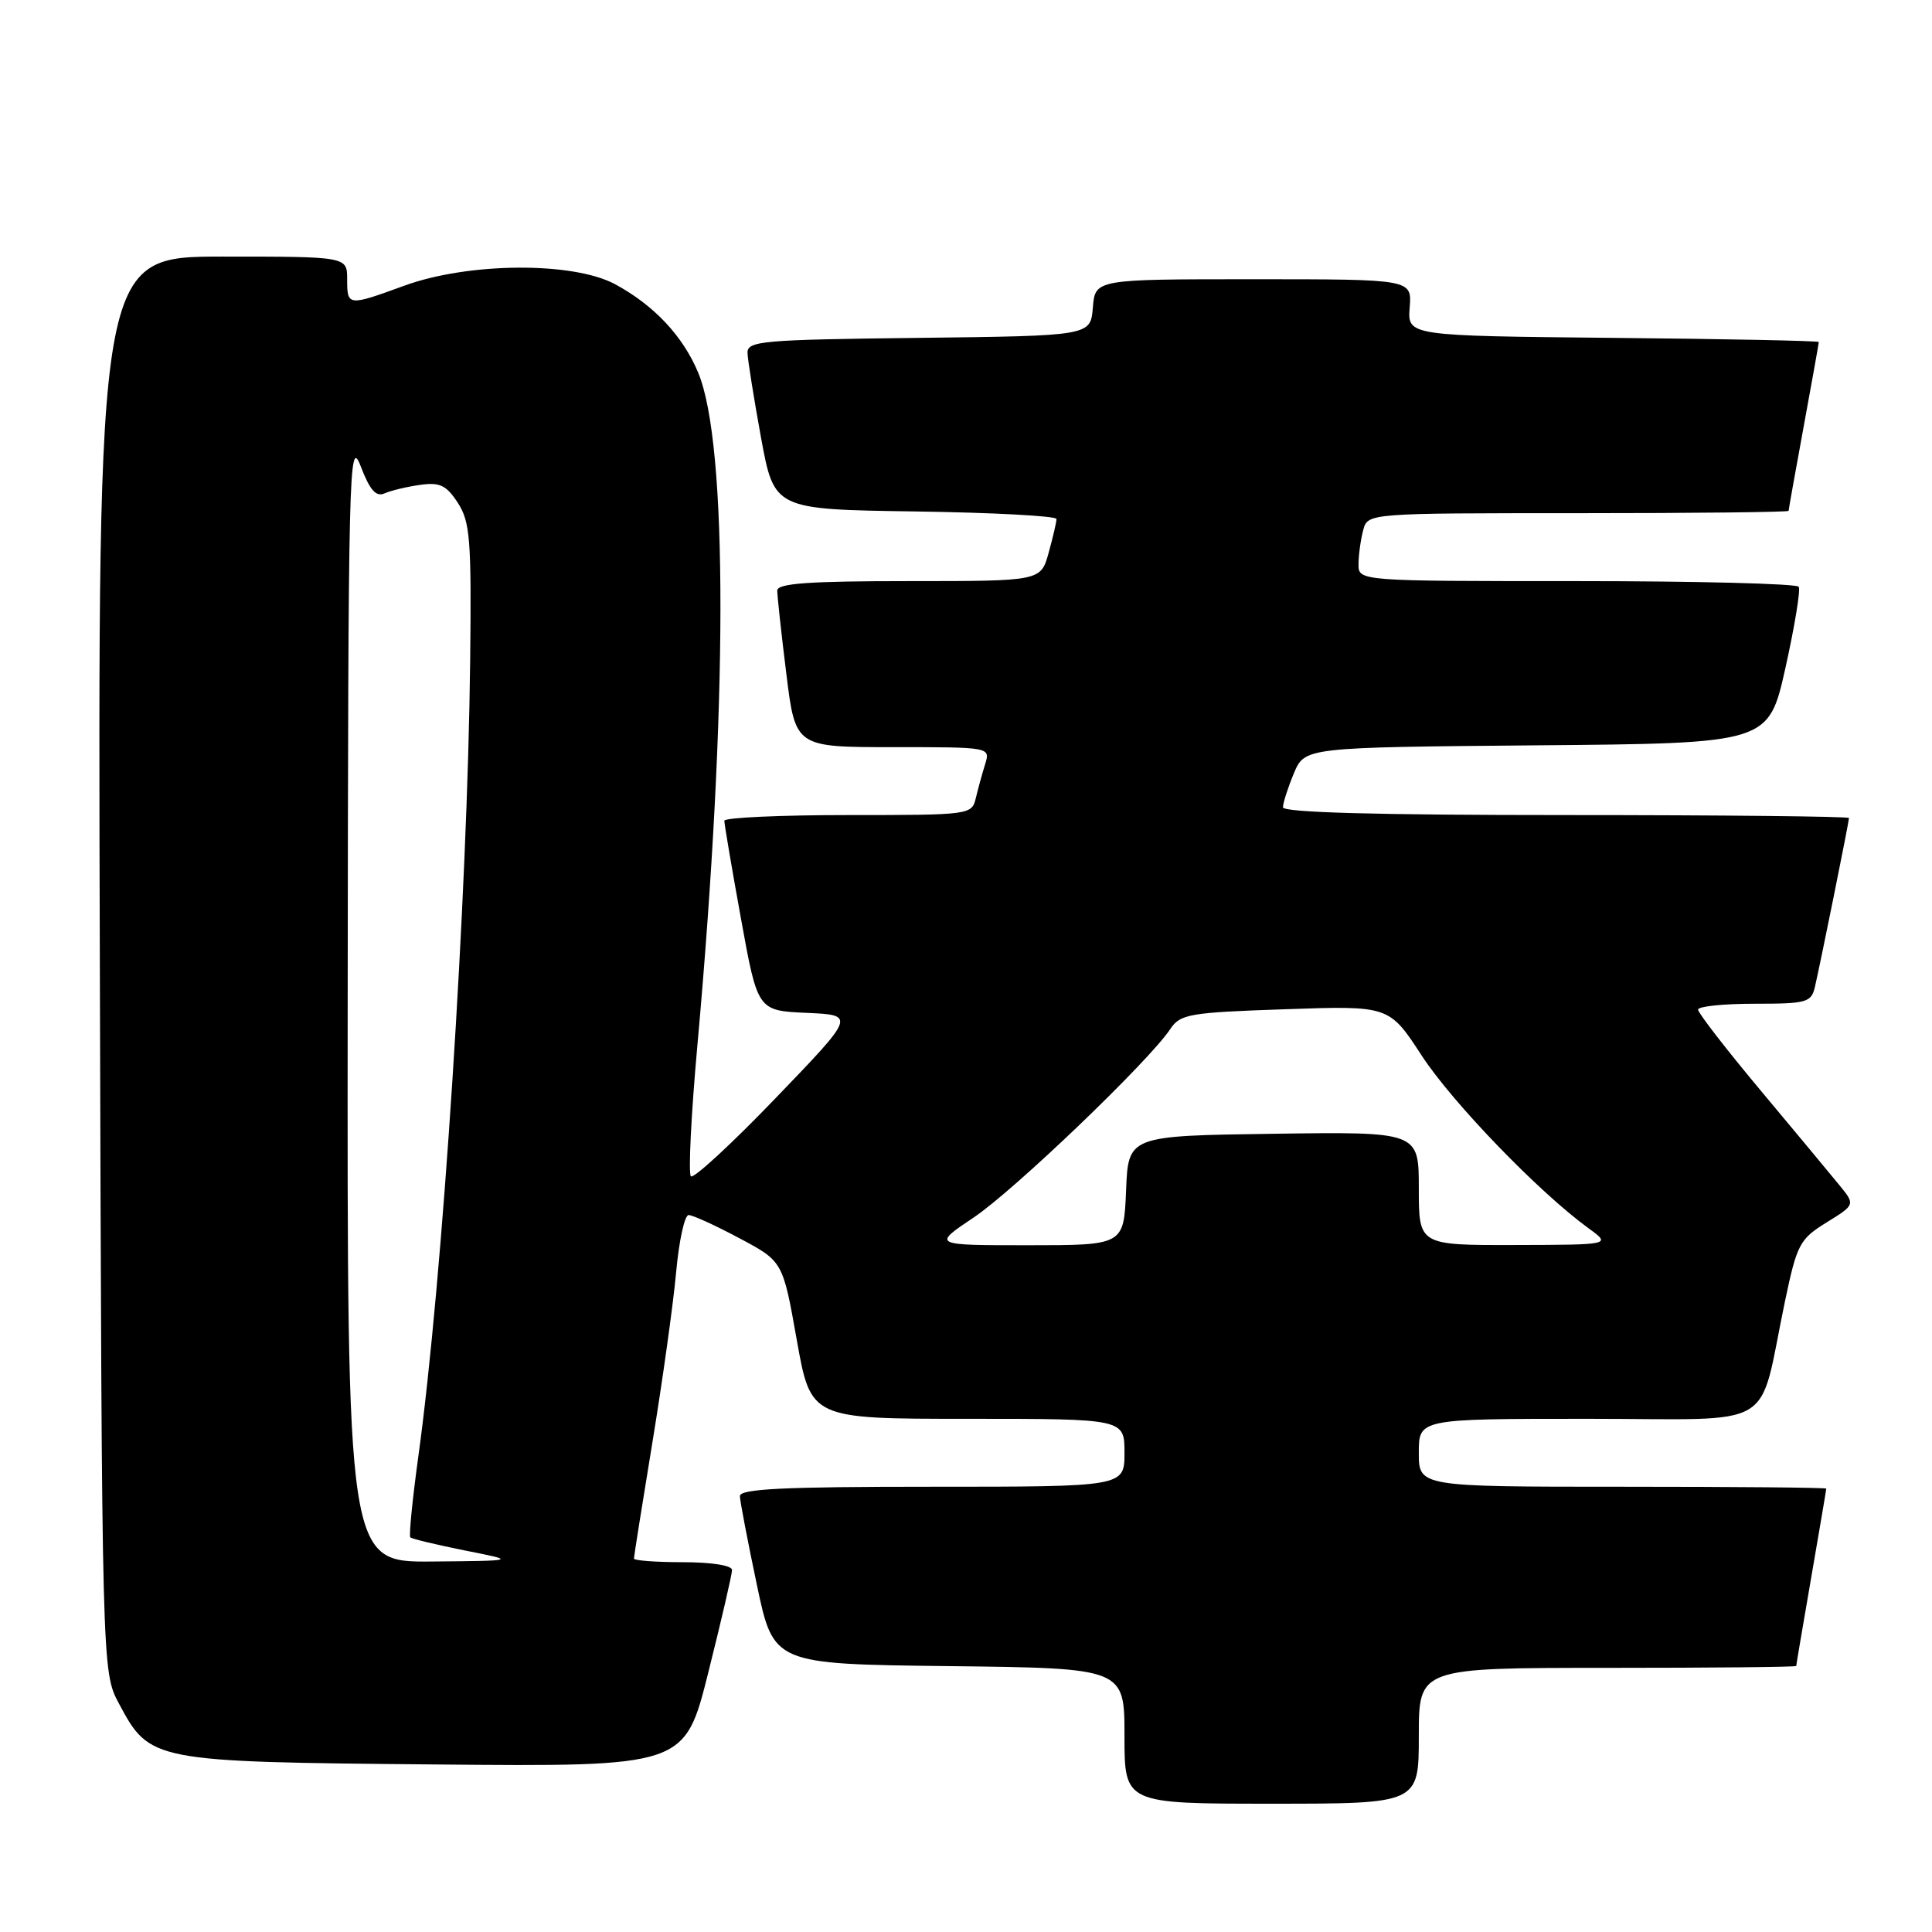 <?xml version="1.0" encoding="UTF-8" standalone="no"?>
<!DOCTYPE svg PUBLIC "-//W3C//DTD SVG 1.1//EN" "http://www.w3.org/Graphics/SVG/1.1/DTD/svg11.dtd" >
<svg xmlns="http://www.w3.org/2000/svg" xmlns:xlink="http://www.w3.org/1999/xlink" version="1.1" viewBox="0 0 256 256">
 <g >
 <path fill="currentColor"
d=" M 188.00 230.00 C 188.00 221.00 188.00 221.00 213.00 221.00 C 226.75 221.00 238.00 220.89 238.01 220.75 C 238.01 220.61 238.91 215.32 240.00 209.00 C 241.09 202.68 241.99 197.39 241.99 197.25 C 242.00 197.11 229.85 197.00 215.00 197.00 C 188.00 197.00 188.00 197.00 188.00 192.50 C 188.00 188.00 188.00 188.00 210.46 188.00 C 235.99 188.00 232.87 189.86 236.52 172.42 C 238.11 164.85 238.46 164.19 242.03 161.98 C 245.85 159.62 245.85 159.62 243.67 156.97 C 242.48 155.51 237.79 149.87 233.25 144.44 C 228.71 139.01 225.00 134.21 225.00 133.78 C 225.00 133.35 228.37 133.00 232.48 133.00 C 239.42 133.00 240.00 132.84 240.49 130.75 C 241.20 127.71 245.00 108.88 245.00 108.39 C 245.00 108.18 228.12 108.00 207.50 108.00 C 182.39 108.00 170.00 107.66 170.00 106.97 C 170.00 106.40 170.65 104.38 171.44 102.48 C 172.89 99.03 172.89 99.03 203.62 98.76 C 234.34 98.50 234.34 98.50 236.58 88.50 C 237.80 83.00 238.60 78.16 238.34 77.75 C 238.09 77.34 224.86 77.00 208.94 77.00 C 180.00 77.00 180.00 77.00 180.01 74.75 C 180.02 73.51 180.30 71.49 180.63 70.25 C 181.23 68.00 181.23 68.00 209.12 68.00 C 224.45 68.00 237.00 67.86 237.00 67.69 C 237.00 67.52 237.90 62.49 239.00 56.50 C 240.10 50.51 241.00 45.48 241.00 45.32 C 241.00 45.16 228.74 44.91 213.75 44.77 C 186.50 44.50 186.50 44.50 186.79 40.75 C 187.09 37.00 187.09 37.00 166.10 37.00 C 145.12 37.00 145.12 37.00 144.81 40.75 C 144.50 44.50 144.50 44.50 121.75 44.77 C 100.92 45.01 99.00 45.18 99.05 46.77 C 99.08 47.72 99.89 52.77 100.84 58.00 C 102.59 67.50 102.59 67.50 121.29 67.77 C 131.58 67.92 140.00 68.37 139.99 68.77 C 139.99 69.17 139.52 71.19 138.95 73.25 C 137.91 77.00 137.91 77.00 120.45 77.00 C 107.16 77.00 103.00 77.30 102.99 78.25 C 102.99 78.94 103.52 83.89 104.19 89.25 C 105.39 99.00 105.39 99.00 118.31 99.00 C 131.23 99.00 131.23 99.00 130.54 101.25 C 130.15 102.49 129.60 104.51 129.30 105.75 C 128.77 107.97 128.55 108.00 112.38 108.00 C 103.37 108.00 95.99 108.34 95.98 108.75 C 95.97 109.16 96.96 114.99 98.18 121.71 C 100.39 133.92 100.39 133.92 106.88 134.21 C 113.37 134.50 113.37 134.50 102.78 145.50 C 96.97 151.55 91.91 156.21 91.55 155.87 C 91.19 155.52 91.58 147.64 92.42 138.37 C 96.44 93.78 96.48 58.87 92.51 49.37 C 90.48 44.51 86.65 40.44 81.50 37.66 C 75.94 34.66 62.09 34.75 53.59 37.85 C 46.08 40.59 46.00 40.58 46.00 37.00 C 46.00 34.00 46.00 34.00 29.48 34.00 C 12.95 34.00 12.95 34.00 13.23 127.75 C 13.50 221.50 13.50 221.50 15.76 225.73 C 19.86 233.41 20.11 233.46 57.61 233.80 C 90.73 234.10 90.73 234.10 93.86 221.58 C 95.59 214.69 97.00 208.59 97.00 208.03 C 97.00 207.43 94.28 207.00 90.50 207.00 C 86.92 207.00 84.00 206.78 84.00 206.52 C 84.00 206.25 85.10 199.32 86.45 191.10 C 87.80 182.89 89.21 172.76 89.59 168.59 C 89.97 164.41 90.71 161.00 91.25 161.00 C 91.78 161.00 94.81 162.38 97.97 164.07 C 103.73 167.13 103.73 167.13 105.58 177.57 C 107.44 188.00 107.44 188.00 128.22 188.00 C 149.00 188.00 149.00 188.00 149.00 192.50 C 149.00 197.00 149.00 197.00 123.50 197.00 C 103.75 197.00 98.01 197.28 98.04 198.25 C 98.06 198.94 99.07 204.22 100.29 210.00 C 102.50 220.50 102.50 220.50 125.75 220.77 C 149.00 221.04 149.00 221.04 149.00 230.02 C 149.00 239.00 149.00 239.00 168.50 239.00 C 188.00 239.00 188.00 239.00 188.00 230.00 Z  M 46.07 132.25 C 46.14 61.82 46.24 57.75 47.79 61.77 C 49.01 64.96 49.82 65.88 50.97 65.37 C 51.81 65.00 53.92 64.49 55.66 64.25 C 58.28 63.88 59.14 64.29 60.66 66.62 C 62.29 69.13 62.48 71.46 62.30 87.47 C 61.96 118.67 58.63 169.84 55.44 192.92 C 54.65 198.65 54.17 203.50 54.37 203.71 C 54.58 203.91 57.84 204.69 61.62 205.45 C 68.50 206.81 68.50 206.81 57.25 206.91 C 46.00 207.00 46.00 207.00 46.07 132.25 Z  M 129.01 161.33 C 134.37 157.74 152.24 140.62 155.07 136.35 C 156.39 134.37 157.57 134.16 170.28 133.73 C 184.07 133.25 184.07 133.25 188.39 139.88 C 192.48 146.14 203.93 157.99 210.50 162.76 C 213.50 164.94 213.50 164.94 200.75 164.97 C 188.00 165.00 188.00 165.00 188.00 157.48 C 188.00 149.96 188.00 149.96 168.75 150.23 C 149.50 150.50 149.50 150.50 149.21 157.75 C 148.91 165.00 148.91 165.00 136.22 165.00 C 123.53 165.00 123.53 165.00 129.01 161.33 Z "/>
</g>
</svg>
